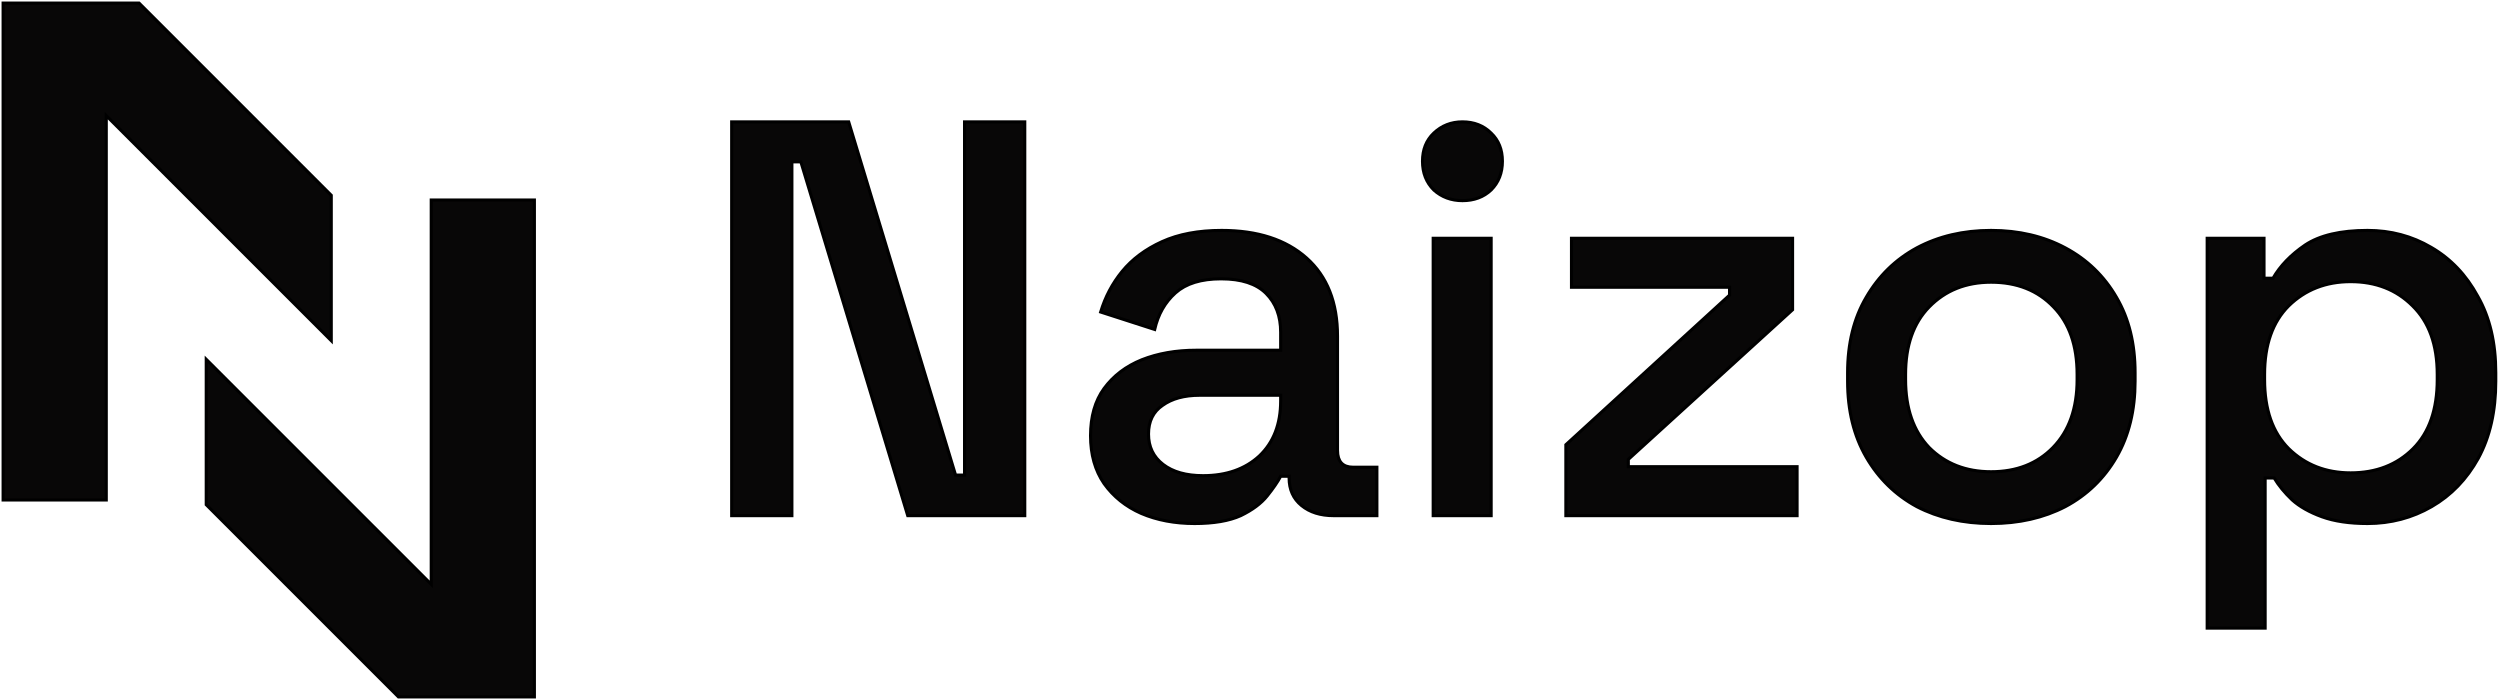 <svg width="800" height="224" viewBox="0 0 800 224" fill="none" xmlns="http://www.w3.org/2000/svg">
<path fill-rule="evenodd" clip-rule="evenodd" d="M34 160H1V1H44.5L106 62.5V109L34 37V160ZM234.14 165V39H271.58L305.78 152.04H308.66V39H327.92V165H290.48L256.28 51.78H253.4V165H234.14ZM382.279 167.52C375.919 167.52 370.219 166.44 365.179 164.28C360.259 162.12 356.299 158.94 353.299 154.74C350.419 150.54 348.979 145.44 348.979 139.44C348.979 133.32 350.419 128.28 353.299 124.32C356.299 120.24 360.319 117.18 365.359 115.14C370.519 113.1 376.339 112.08 382.819 112.08H409.819V106.32C409.819 101.16 408.259 97.02 405.139 93.9C402.019 90.78 397.219 89.22 390.739 89.22C384.379 89.22 379.519 90.72 376.159 93.72C372.799 96.72 370.579 100.62 369.499 105.42L352.219 99.84C353.659 95.04 355.939 90.72 359.059 86.88C362.299 82.92 366.559 79.74 371.839 77.34C377.119 74.94 383.479 73.74 390.919 73.74C402.439 73.74 411.499 76.68 418.099 82.56C424.699 88.44 427.999 96.78 427.999 107.58V144.12C427.999 147.72 429.679 149.52 433.039 149.52H440.599V165H426.739C422.539 165 419.119 163.92 416.479 161.76C413.839 159.6 412.519 156.66 412.519 152.94V152.4H409.819C408.859 154.2 407.419 156.3 405.499 158.7C403.579 161.1 400.759 163.2 397.039 165C393.319 166.68 388.399 167.52 382.279 167.52ZM384.979 152.22C392.419 152.22 398.419 150.12 402.979 145.92C407.539 141.6 409.819 135.72 409.819 128.28V126.48H383.899C378.979 126.48 375.019 127.56 372.019 129.72C369.019 131.76 367.519 134.82 367.519 138.9C367.519 142.98 369.079 146.22 372.199 148.62C375.319 151.02 379.579 152.22 384.979 152.22ZM458.625 165V76.26H477.165V165H458.625ZM467.985 64.2C464.385 64.2 461.325 63.06 458.805 60.78C456.405 58.38 455.205 55.32 455.205 51.6C455.205 47.88 456.405 44.88 458.805 42.6C461.325 40.2 464.385 39 467.985 39C471.705 39 474.765 40.2 477.165 42.6C479.565 44.88 480.765 47.88 480.765 51.6C480.765 55.32 479.565 58.38 477.165 60.78C474.765 63.06 471.705 64.2 467.985 64.2ZM501.08 165V142.32L553.46 94.44V91.92H502.88V76.26H573.62V99.12L521.06 147V149.34H575.06V165H501.08ZM637.139 167.52C628.259 167.52 620.339 165.72 613.379 162.12C606.539 158.4 601.139 153.12 597.179 146.28C593.219 139.44 591.239 131.34 591.239 121.98V119.28C591.239 109.92 593.219 101.88 597.179 95.16C601.139 88.32 606.539 83.04 613.379 79.32C620.339 75.6 628.259 73.74 637.139 73.74C646.019 73.74 653.939 75.6 660.899 79.32C667.859 83.04 673.319 88.32 677.279 95.16C681.239 101.88 683.219 109.92 683.219 119.28V121.98C683.219 131.34 681.239 139.44 677.279 146.28C673.319 153.12 667.859 158.4 660.899 162.12C653.939 165.72 646.019 167.52 637.139 167.52ZM637.139 150.96C645.299 150.96 651.899 148.38 656.939 143.22C662.099 137.94 664.679 130.68 664.679 121.44V119.82C664.679 110.58 662.159 103.38 657.119 98.22C652.079 92.94 645.419 90.3 637.139 90.3C629.099 90.3 622.499 92.94 617.339 98.22C612.299 103.38 609.779 110.58 609.779 119.82V121.44C609.779 130.68 612.299 137.94 617.339 143.22C622.499 148.38 629.099 150.96 637.139 150.96ZM706.301 201V76.26H724.481V89.04H727.361C729.641 85.08 733.061 81.54 737.621 78.42C742.301 75.3 748.961 73.74 757.601 73.74C765.041 73.74 771.821 75.54 777.941 79.14C784.181 82.74 789.161 87.96 792.881 94.8C796.721 101.52 798.641 109.68 798.641 119.28V121.98C798.641 131.58 796.781 139.8 793.061 146.64C789.341 153.36 784.361 158.52 778.121 162.12C771.881 165.72 765.041 167.52 757.601 167.52C751.841 167.52 746.981 166.8 743.021 165.36C739.061 163.92 735.881 162.12 733.481 159.96C731.081 157.68 729.161 155.34 727.721 152.94H724.841V201H706.301ZM752.201 151.32C760.361 151.32 767.021 148.74 772.181 143.58C777.341 138.42 779.921 131.04 779.921 121.44V119.82C779.921 110.34 777.281 103.02 772.001 97.86C766.841 92.7 760.241 90.12 752.201 90.12C744.281 90.12 737.681 92.7 732.401 97.86C727.241 103.02 724.661 110.34 724.661 119.82V121.44C724.661 131.04 727.241 138.42 732.401 143.58C737.681 148.74 744.281 151.32 752.201 151.32ZM171 64H138V187L66 115V161.5L127.5 223H171V64Z" fill="#080707"/>
<path d="M1 160H0.5V160.5H1V160ZM34 160V160.5H34.5V160H34ZM1 1V0.5H0.5V1H1ZM44.5 1L44.854 0.646L44.707 0.5H44.5V1ZM106 62.5H106.5V62.293L106.354 62.146L106 62.5ZM106 109L105.646 109.354L106.5 110.207V109H106ZM34 37L34.354 36.646L33.5 35.793V37H34ZM234.14 39V38.5H233.64V39H234.14ZM234.14 165H233.64V165.5H234.14V165ZM271.58 39L272.059 38.855L271.951 38.5H271.58V39ZM305.78 152.04L305.301 152.185L305.409 152.54H305.78V152.04ZM308.66 152.04V152.54H309.16V152.04H308.66ZM308.66 39V38.5H308.16V39H308.66ZM327.92 39H328.42V38.5H327.92V39ZM327.92 165V165.5H328.42V165H327.92ZM290.48 165L290.001 165.145L290.109 165.5H290.48V165ZM256.28 51.78L256.759 51.635L256.651 51.28H256.28V51.78ZM253.4 51.78V51.28H252.9V51.78H253.4ZM253.4 165V165.5H253.9V165H253.4ZM365.179 164.28L364.978 164.738L364.982 164.74L365.179 164.28ZM353.299 154.74L352.886 155.023L352.892 155.031L353.299 154.74ZM353.299 124.32L352.896 124.024L352.894 124.026L353.299 124.32ZM365.359 115.14L365.175 114.675L365.171 114.677L365.359 115.14ZM409.819 112.08V112.58H410.319V112.08H409.819ZM376.159 93.72L375.826 93.347L375.826 93.347L376.159 93.72ZM369.499 105.42L369.345 105.896L369.866 106.064L369.986 105.53L369.499 105.42ZM352.219 99.84L351.74 99.696L351.599 100.165L352.065 100.316L352.219 99.84ZM359.059 86.88L358.672 86.563L358.671 86.565L359.059 86.88ZM418.099 82.56L417.766 82.933L417.766 82.933L418.099 82.56ZM440.599 149.52H441.099V149.02H440.599V149.52ZM440.599 165V165.5H441.099V165H440.599ZM416.479 161.76L416.162 162.147L416.162 162.147L416.479 161.76ZM412.519 152.4H413.019V151.9H412.519V152.4ZM409.819 152.4V151.9H409.519L409.377 152.165L409.819 152.4ZM405.499 158.7L405.108 158.388L405.108 158.388L405.499 158.7ZM397.039 165L397.244 165.456L397.256 165.45L397.039 165ZM402.979 145.92L403.317 146.288L403.322 146.283L402.979 145.92ZM409.819 126.48H410.319V125.98H409.819V126.48ZM372.019 129.72L372.3 130.134L372.311 130.126L372.019 129.72ZM372.199 148.62L372.503 148.224L372.503 148.224L372.199 148.62ZM458.625 76.26V75.76H458.125V76.26H458.625ZM458.625 165H458.125V165.5H458.625V165ZM477.165 76.26H477.665V75.76H477.165V76.26ZM477.165 165V165.5H477.665V165H477.165ZM458.805 60.78L458.452 61.133L458.461 61.142L458.47 61.151L458.805 60.78ZM458.805 42.6L459.15 42.962L459.15 42.962L458.805 42.6ZM477.165 42.6L476.812 42.954L476.821 42.962L477.165 42.6ZM477.165 60.78L477.51 61.143L477.519 61.133L477.165 60.78ZM501.08 142.32L500.743 141.951L500.58 142.1V142.32H501.08ZM501.08 165H500.58V165.5H501.08V165ZM553.46 94.44L553.797 94.809L553.96 94.66V94.44H553.46ZM553.46 91.92H553.96V91.42H553.46V91.92ZM502.88 91.92H502.38V92.42H502.88V91.92ZM502.88 76.26V75.76H502.38V76.26H502.88ZM573.62 76.26H574.12V75.76H573.62V76.26ZM573.62 99.12L573.957 99.49L574.12 99.341V99.12H573.62ZM521.06 147L520.723 146.63L520.56 146.779V147H521.06ZM521.06 149.34H520.56V149.84H521.06V149.34ZM575.06 149.34H575.56V148.84H575.06V149.34ZM575.06 165V165.5H575.56V165H575.06ZM613.379 162.12L613.14 162.559L613.149 162.564L613.379 162.12ZM597.179 146.28L596.746 146.53L596.746 146.531L597.179 146.28ZM597.179 95.16L597.61 95.414L597.612 95.41L597.179 95.16ZM613.379 79.32L613.143 78.879L613.14 78.881L613.379 79.32ZM660.899 79.32L660.663 79.761L660.663 79.761L660.899 79.32ZM677.279 95.16L676.846 95.41L676.848 95.414L677.279 95.16ZM660.899 162.12L661.129 162.564L661.135 162.561L660.899 162.12ZM656.939 143.22L656.581 142.871L656.581 142.871L656.939 143.22ZM657.119 98.22L656.757 98.565L656.761 98.569L657.119 98.22ZM617.339 98.22L616.981 97.871L616.981 97.871L617.339 98.22ZM617.339 143.22L616.977 143.565L616.985 143.574L617.339 143.22ZM706.301 76.26V75.76H705.801V76.26H706.301ZM706.301 201H705.801V201.5H706.301V201ZM724.481 76.26H724.981V75.76H724.481V76.26ZM724.481 89.04H723.981V89.54H724.481V89.04ZM727.361 89.04V89.54H727.65L727.794 89.29L727.361 89.04ZM737.621 78.42L737.344 78.004L737.339 78.007L737.621 78.42ZM777.941 79.14L777.688 79.571L777.691 79.573L777.941 79.14ZM792.881 94.8L792.442 95.039L792.447 95.048L792.881 94.8ZM793.061 146.64L793.499 146.882L793.5 146.879L793.061 146.64ZM778.121 162.12L777.871 161.687L777.871 161.687L778.121 162.12ZM733.481 159.96L733.137 160.323L733.147 160.332L733.481 159.96ZM727.721 152.94L728.15 152.683L728.004 152.44H727.721V152.94ZM724.841 152.94V152.44H724.341V152.94H724.841ZM724.841 201V201.5H725.341V201H724.841ZM772.181 143.58L771.828 143.226L771.828 143.226L772.181 143.58ZM772.001 97.86L771.648 98.214L771.652 98.218L772.001 97.86ZM732.401 97.86L732.052 97.502L732.048 97.506L732.401 97.86ZM732.401 143.58L732.048 143.934L732.052 143.938L732.401 143.58ZM138 64V63.5H137.5V64H138ZM171 64H171.5V63.5H171V64ZM138 187L137.646 187.354L138.5 188.207V187H138ZM66 115L66.354 114.646L65.5 113.793V115H66ZM66 161.5H65.5V161.707L65.646 161.854L66 161.5ZM127.5 223L127.146 223.354L127.293 223.5H127.5V223ZM171 223V223.5H171.5V223H171ZM1 160.5H34V159.5H1V160.5ZM0.5 1V160H1.5V1H0.5ZM44.5 0.5H1V1.5H44.5V0.5ZM106.354 62.146L44.854 0.646L44.146 1.354L105.646 62.854L106.354 62.146ZM106.5 109V62.5H105.5V109H106.5ZM33.646 37.354L105.646 109.354L106.354 108.646L34.354 36.646L33.646 37.354ZM34.5 160V37H33.5V160H34.5ZM233.64 39V165H234.64V39H233.64ZM271.58 38.5H234.14V39.5H271.58V38.5ZM306.259 151.895L272.059 38.855L271.101 39.145L305.301 152.185L306.259 151.895ZM308.66 151.54H305.78V152.54H308.66V151.54ZM308.16 39V152.04H309.16V39H308.16ZM327.92 38.5H308.66V39.5H327.92V38.5ZM328.42 165V39H327.42V165H328.42ZM290.48 165.5H327.92V164.5H290.48V165.5ZM255.801 51.925L290.001 165.145L290.959 164.855L256.759 51.635L255.801 51.925ZM253.4 52.28H256.28V51.28H253.4V52.28ZM253.9 165V51.78H252.9V165H253.9ZM234.14 165.5H253.4V164.5H234.14V165.5ZM364.982 164.74C370.093 166.93 375.862 168.02 382.279 168.02V167.02C375.976 167.02 370.344 165.95 365.376 163.82L364.982 164.74ZM352.892 155.031C355.946 159.307 359.979 162.543 364.978 164.738L365.38 163.822C360.538 161.697 356.651 158.573 353.705 154.449L352.892 155.031ZM348.479 139.44C348.479 145.523 349.94 150.726 352.886 155.023L353.711 154.457C350.898 150.354 349.479 145.357 349.479 139.44H348.479ZM352.894 124.026C349.938 128.091 348.479 133.241 348.479 139.44H349.479C349.479 133.399 350.899 128.469 353.703 124.614L352.894 124.026ZM365.171 114.677C360.052 116.749 355.955 119.864 352.896 124.024L353.701 124.616C356.643 120.616 360.585 117.611 365.546 115.603L365.171 114.677ZM382.819 111.58C376.286 111.58 370.402 112.608 365.175 114.675L365.542 115.605C370.635 113.592 376.391 112.58 382.819 112.58V111.58ZM409.819 111.58H382.819V112.58H409.819V111.58ZM409.319 106.32V112.08H410.319V106.32H409.319ZM404.785 94.254C407.795 97.264 409.319 101.268 409.319 106.32H410.319C410.319 101.052 408.722 96.776 405.492 93.546L404.785 94.254ZM390.739 89.72C397.148 89.72 401.795 91.263 404.785 94.254L405.492 93.546C402.242 90.296 397.289 88.72 390.739 88.72V89.72ZM376.492 94.093C379.728 91.203 384.451 89.72 390.739 89.72V88.72C384.306 88.72 379.309 90.237 375.826 93.347L376.492 94.093ZM369.986 105.53C371.046 100.822 373.217 97.017 376.492 94.093L375.826 93.347C372.381 96.423 370.111 100.418 369.011 105.31L369.986 105.53ZM352.065 100.316L369.345 105.896L369.652 104.944L352.372 99.364L352.065 100.316ZM358.671 86.565C355.509 90.456 353.198 94.835 351.74 99.696L352.698 99.984C354.119 95.245 356.368 90.984 359.447 87.195L358.671 86.565ZM371.632 76.885C366.291 79.312 361.966 82.537 358.672 86.563L359.446 87.197C362.631 83.303 366.826 80.168 372.046 77.795L371.632 76.885ZM390.919 73.24C383.427 73.24 376.992 74.448 371.632 76.885L372.046 77.795C377.245 75.432 383.531 74.24 390.919 74.24V73.24ZM418.431 82.187C411.715 76.203 402.523 73.24 390.919 73.24V74.24C402.354 74.24 411.283 77.157 417.766 82.933L418.431 82.187ZM428.499 107.58C428.499 96.672 425.161 88.182 418.431 82.187L417.766 82.933C424.236 88.698 427.499 96.888 427.499 107.58H428.499ZM428.499 144.12V107.58H427.499V144.12H428.499ZM433.039 149.02C431.445 149.02 430.339 148.595 429.624 147.829C428.903 147.056 428.499 145.851 428.499 144.12H427.499C427.499 145.989 427.934 147.484 428.893 148.511C429.858 149.545 431.272 150.02 433.039 150.02V149.02ZM440.599 149.02H433.039V150.02H440.599V149.02ZM441.099 165V149.52H440.099V165H441.099ZM426.739 165.5H440.599V164.5H426.739V165.5ZM416.162 162.147C418.911 164.396 422.451 165.5 426.739 165.5V164.5C422.626 164.5 419.327 163.444 416.795 161.373L416.162 162.147ZM412.019 152.94C412.019 156.794 413.394 159.883 416.162 162.147L416.795 161.373C414.283 159.317 413.019 156.525 413.019 152.94H412.019ZM412.019 152.4V152.94H413.019V152.4H412.019ZM409.819 152.9H412.519V151.9H409.819V152.9ZM405.889 159.012C407.82 156.599 409.28 154.472 410.26 152.635L409.377 152.165C408.437 153.928 407.018 156.001 405.108 158.388L405.889 159.012ZM397.256 165.45C401.022 163.628 403.909 161.487 405.889 159.012L405.108 158.388C403.248 160.713 400.496 162.772 396.821 164.55L397.256 165.45ZM382.279 168.02C388.437 168.02 393.436 167.176 397.244 165.456L396.833 164.544C393.202 166.184 388.36 167.02 382.279 167.02V168.02ZM402.64 145.552C398.19 149.651 392.32 151.72 384.979 151.72V152.72C392.518 152.72 398.647 150.589 403.317 146.288L402.64 145.552ZM409.319 128.28C409.319 135.61 407.077 141.349 402.635 145.557L403.322 146.283C408 141.851 410.319 135.83 410.319 128.28H409.319ZM409.319 126.48V128.28H410.319V126.48H409.319ZM383.899 126.98H409.819V125.98H383.899V126.98ZM372.311 130.126C375.202 128.044 379.049 126.98 383.899 126.98V125.98C378.908 125.98 374.836 127.076 371.726 129.314L372.311 130.126ZM368.019 138.9C368.019 134.961 369.455 132.068 372.3 130.133L371.737 129.307C368.582 131.452 367.019 134.679 367.019 138.9H368.019ZM372.503 148.224C369.512 145.922 368.019 142.831 368.019 138.9H367.019C367.019 143.129 368.646 146.518 371.894 149.016L372.503 148.224ZM384.979 151.72C379.648 151.72 375.509 150.535 372.503 148.224L371.894 149.016C375.129 151.505 379.509 152.72 384.979 152.72V151.72ZM458.125 76.26V165H459.125V76.26H458.125ZM477.165 75.76H458.625V76.76H477.165V75.76ZM477.665 165V76.26H476.665V165H477.665ZM458.625 165.5H477.165V164.5H458.625V165.5ZM458.47 61.151C461.088 63.519 464.269 64.7 467.985 64.7V63.7C464.501 63.7 461.563 62.601 459.141 60.409L458.47 61.151ZM454.705 51.6C454.705 55.439 455.949 58.63 458.452 61.133L459.159 60.426C456.862 58.13 455.705 55.201 455.705 51.6H454.705ZM458.461 42.237C455.949 44.624 454.705 47.762 454.705 51.6H455.705C455.705 47.998 456.862 45.136 459.15 42.962L458.461 42.237ZM467.985 38.5C464.262 38.5 461.077 39.746 458.46 42.238L459.15 42.962C461.574 40.654 464.509 39.5 467.985 39.5V38.5ZM477.519 42.246C475.016 39.743 471.824 38.5 467.985 38.5V39.5C471.587 39.5 474.515 40.657 476.812 42.953L477.519 42.246ZM481.265 51.6C481.265 47.762 480.022 44.624 477.51 42.237L476.821 42.962C479.109 45.136 480.265 47.998 480.265 51.6H481.265ZM477.519 61.133C480.022 58.63 481.265 55.439 481.265 51.6H480.265C480.265 55.201 479.109 58.13 476.812 60.426L477.519 61.133ZM467.985 64.7C471.816 64.7 475.005 63.522 477.51 61.142L476.821 60.417C474.526 62.598 471.594 63.7 467.985 63.7V64.7ZM500.58 142.32V165H501.58V142.32H500.58ZM553.123 94.071L500.743 141.951L501.417 142.689L553.797 94.809L553.123 94.071ZM552.96 91.92V94.44H553.96V91.92H552.96ZM502.88 92.42H553.46V91.42H502.88V92.42ZM502.38 76.26V91.92H503.38V76.26H502.38ZM573.62 75.76H502.88V76.76H573.62V75.76ZM574.12 99.12V76.26H573.12V99.12H574.12ZM521.397 147.37L573.957 99.49L573.283 98.75L520.723 146.63L521.397 147.37ZM521.56 149.34V147H520.56V149.34H521.56ZM575.06 148.84H521.06V149.84H575.06V148.84ZM575.56 165V149.34H574.56V165H575.56ZM501.08 165.5H575.06V164.5H501.08V165.5ZM613.149 162.564C620.189 166.205 628.19 168.02 637.139 168.02V167.02C628.328 167.02 620.489 165.235 613.609 161.676L613.149 162.564ZM596.746 146.531C600.752 153.449 606.218 158.795 613.14 162.559L613.618 161.681C606.86 158.005 601.526 152.791 597.612 146.029L596.746 146.531ZM590.739 121.98C590.739 131.412 592.735 139.601 596.746 146.53L597.612 146.029C593.703 139.279 591.739 131.268 591.739 121.98H590.739ZM590.739 119.28V121.98H591.739V119.28H590.739ZM596.748 94.906C592.735 101.717 590.739 109.849 590.739 119.28H591.739C591.739 109.991 593.703 102.043 597.61 95.414L596.748 94.906ZM613.14 78.881C606.218 82.645 600.752 87.991 596.746 94.909L597.612 95.41C601.526 88.649 606.86 83.435 613.618 79.759L613.14 78.881ZM637.139 73.24C628.187 73.24 620.184 75.116 613.143 78.879L613.615 79.761C620.493 76.084 628.331 74.24 637.139 74.24V73.24ZM661.135 78.879C654.093 75.116 646.091 73.24 637.139 73.24V74.24C645.947 74.24 653.784 76.084 660.663 79.761L661.135 78.879ZM677.712 94.909C673.705 87.989 668.177 82.643 661.135 78.879L660.663 79.761C667.541 83.437 672.933 88.651 676.846 95.41L677.712 94.909ZM683.719 119.28C683.719 109.849 681.723 101.717 677.71 94.906L676.848 95.414C680.755 102.043 682.719 109.991 682.719 119.28H683.719ZM683.719 121.98V119.28H682.719V121.98H683.719ZM677.712 146.531C681.723 139.601 683.719 131.412 683.719 121.98H682.719C682.719 131.268 680.755 139.279 676.846 146.029L677.712 146.531ZM661.135 162.561C668.177 158.797 673.705 153.451 677.712 146.531L676.846 146.029C672.933 152.789 667.541 158.003 660.663 161.679L661.135 162.561ZM637.139 168.02C646.088 168.02 654.089 166.205 661.129 162.564L660.669 161.676C653.789 165.235 645.95 167.02 637.139 167.02V168.02ZM656.581 142.871C651.648 147.921 645.184 150.46 637.139 150.46V151.46C645.414 151.46 652.15 148.839 657.297 143.569L656.581 142.871ZM664.179 121.44C664.179 130.584 661.628 137.706 656.581 142.871L657.296 143.569C662.569 138.174 665.179 130.776 665.179 121.44H664.179ZM664.179 119.82V121.44H665.179V119.82H664.179ZM656.761 98.569C661.686 103.612 664.179 110.672 664.179 119.82H665.179C665.179 110.488 662.632 103.148 657.477 97.871L656.761 98.569ZM637.139 90.8C645.302 90.8 651.825 93.398 656.757 98.565L657.481 97.875C652.333 92.482 645.535 89.8 637.139 89.8V90.8ZM617.697 98.569C622.754 93.395 629.22 90.8 637.139 90.8V89.8C628.978 89.8 622.244 92.485 616.981 97.871L617.697 98.569ZM610.279 119.82C610.279 110.672 612.772 103.612 617.697 98.569L616.981 97.871C611.826 103.148 609.279 110.488 609.279 119.82H610.279ZM610.279 121.44V119.82H609.279V121.44H610.279ZM617.701 142.875C612.771 137.711 610.279 130.587 610.279 121.44H609.279C609.279 130.773 611.827 138.169 616.977 143.565L617.701 142.875ZM637.139 150.46C629.217 150.46 622.749 147.923 617.692 142.866L616.985 143.574C622.249 148.837 628.981 151.46 637.139 151.46V150.46ZM705.801 76.26V201H706.801V76.26H705.801ZM724.481 75.76H706.301V76.76H724.481V75.76ZM724.981 89.04V76.26H723.981V89.04H724.981ZM727.361 88.54H724.481V89.54H727.361V88.54ZM737.339 78.007C732.73 81.161 729.252 84.753 726.928 88.79L727.794 89.29C730.03 85.407 733.393 81.919 737.903 78.833L737.339 78.007ZM757.601 73.24C748.912 73.24 742.139 74.807 737.344 78.004L737.898 78.836C742.463 75.793 749.011 74.24 757.601 74.24V73.24ZM778.195 78.709C771.994 75.062 765.126 73.24 757.601 73.24V74.24C764.956 74.24 771.648 76.018 777.688 79.571L778.195 78.709ZM793.32 94.561C789.56 87.647 784.517 82.357 778.191 78.707L777.691 79.573C783.845 83.123 788.762 88.273 792.442 95.039L793.32 94.561ZM799.141 119.28C799.141 109.614 797.208 101.364 793.315 94.552L792.447 95.048C796.235 101.676 798.141 109.746 798.141 119.28H799.141ZM799.141 121.98V119.28H798.141V121.98H799.141ZM793.5 146.879C797.269 139.95 799.141 131.644 799.141 121.98H798.141C798.141 131.516 796.294 139.65 792.622 146.401L793.5 146.879ZM778.371 162.553C784.695 158.905 789.738 153.676 793.499 146.882L792.624 146.398C788.945 153.044 784.027 158.135 777.871 161.687L778.371 162.553ZM757.601 168.02C765.126 168.02 772.052 166.198 778.371 162.553L777.871 161.687C771.71 165.242 764.956 167.02 757.601 167.02V168.02ZM742.85 165.83C746.881 167.296 751.803 168.02 757.601 168.02V167.02C751.879 167.02 747.081 166.304 743.192 164.89L742.85 165.83ZM733.147 160.332C735.606 162.545 738.847 164.374 742.85 165.83L743.192 164.89C739.275 163.466 736.156 161.694 733.816 159.588L733.147 160.332ZM727.292 153.197C728.759 155.642 730.71 158.017 733.137 160.322L733.826 159.597C731.452 157.343 729.563 155.038 728.15 152.683L727.292 153.197ZM724.841 153.44H727.721V152.44H724.841V153.44ZM725.341 201V152.94H724.341V201H725.341ZM706.301 201.5H724.841V200.5H706.301V201.5ZM771.828 143.226C766.773 148.281 760.246 150.82 752.201 150.82V151.82C760.477 151.82 767.269 149.199 772.535 143.934L771.828 143.226ZM779.421 121.44C779.421 130.951 776.867 138.187 771.828 143.226L772.535 143.934C777.815 138.653 780.421 131.129 780.421 121.44H779.421ZM779.421 119.82V121.44H780.421V119.82H779.421ZM771.652 98.218C776.81 103.259 779.421 110.434 779.421 119.82H780.421C780.421 110.246 777.752 102.781 772.351 97.502L771.652 98.218ZM752.201 90.62C760.123 90.62 766.591 93.157 771.648 98.213L772.355 97.506C767.091 92.243 760.359 89.62 752.201 89.62V90.62ZM732.751 98.218C737.93 93.156 744.401 90.62 752.201 90.62V89.62C744.161 89.62 737.432 92.244 732.052 97.502L732.751 98.218ZM725.161 119.82C725.161 110.431 727.714 103.254 732.755 98.213L732.048 97.506C726.768 102.786 724.161 110.249 724.161 119.82H725.161ZM725.161 121.44V119.82H724.161V121.44H725.161ZM732.755 143.226C727.715 138.187 725.161 130.951 725.161 121.44H724.161C724.161 131.129 726.767 138.653 732.048 143.934L732.755 143.226ZM752.201 150.82C744.401 150.82 737.93 148.284 732.751 143.222L732.052 143.938C737.432 149.196 744.161 151.82 752.201 151.82V150.82ZM138 64.5H171V63.5H138V64.5ZM138.5 187V64H137.5V187H138.5ZM65.646 115.354L137.646 187.354L138.354 186.646L66.354 114.646L65.646 115.354ZM66.5 161.5V115H65.5V161.5H66.5ZM127.854 222.646L66.354 161.146L65.646 161.854L127.146 223.354L127.854 222.646ZM171 222.5H127.5V223.5H171V222.5ZM170.5 64V223H171.5V64H170.5Z" fill="black"/>
</svg>
